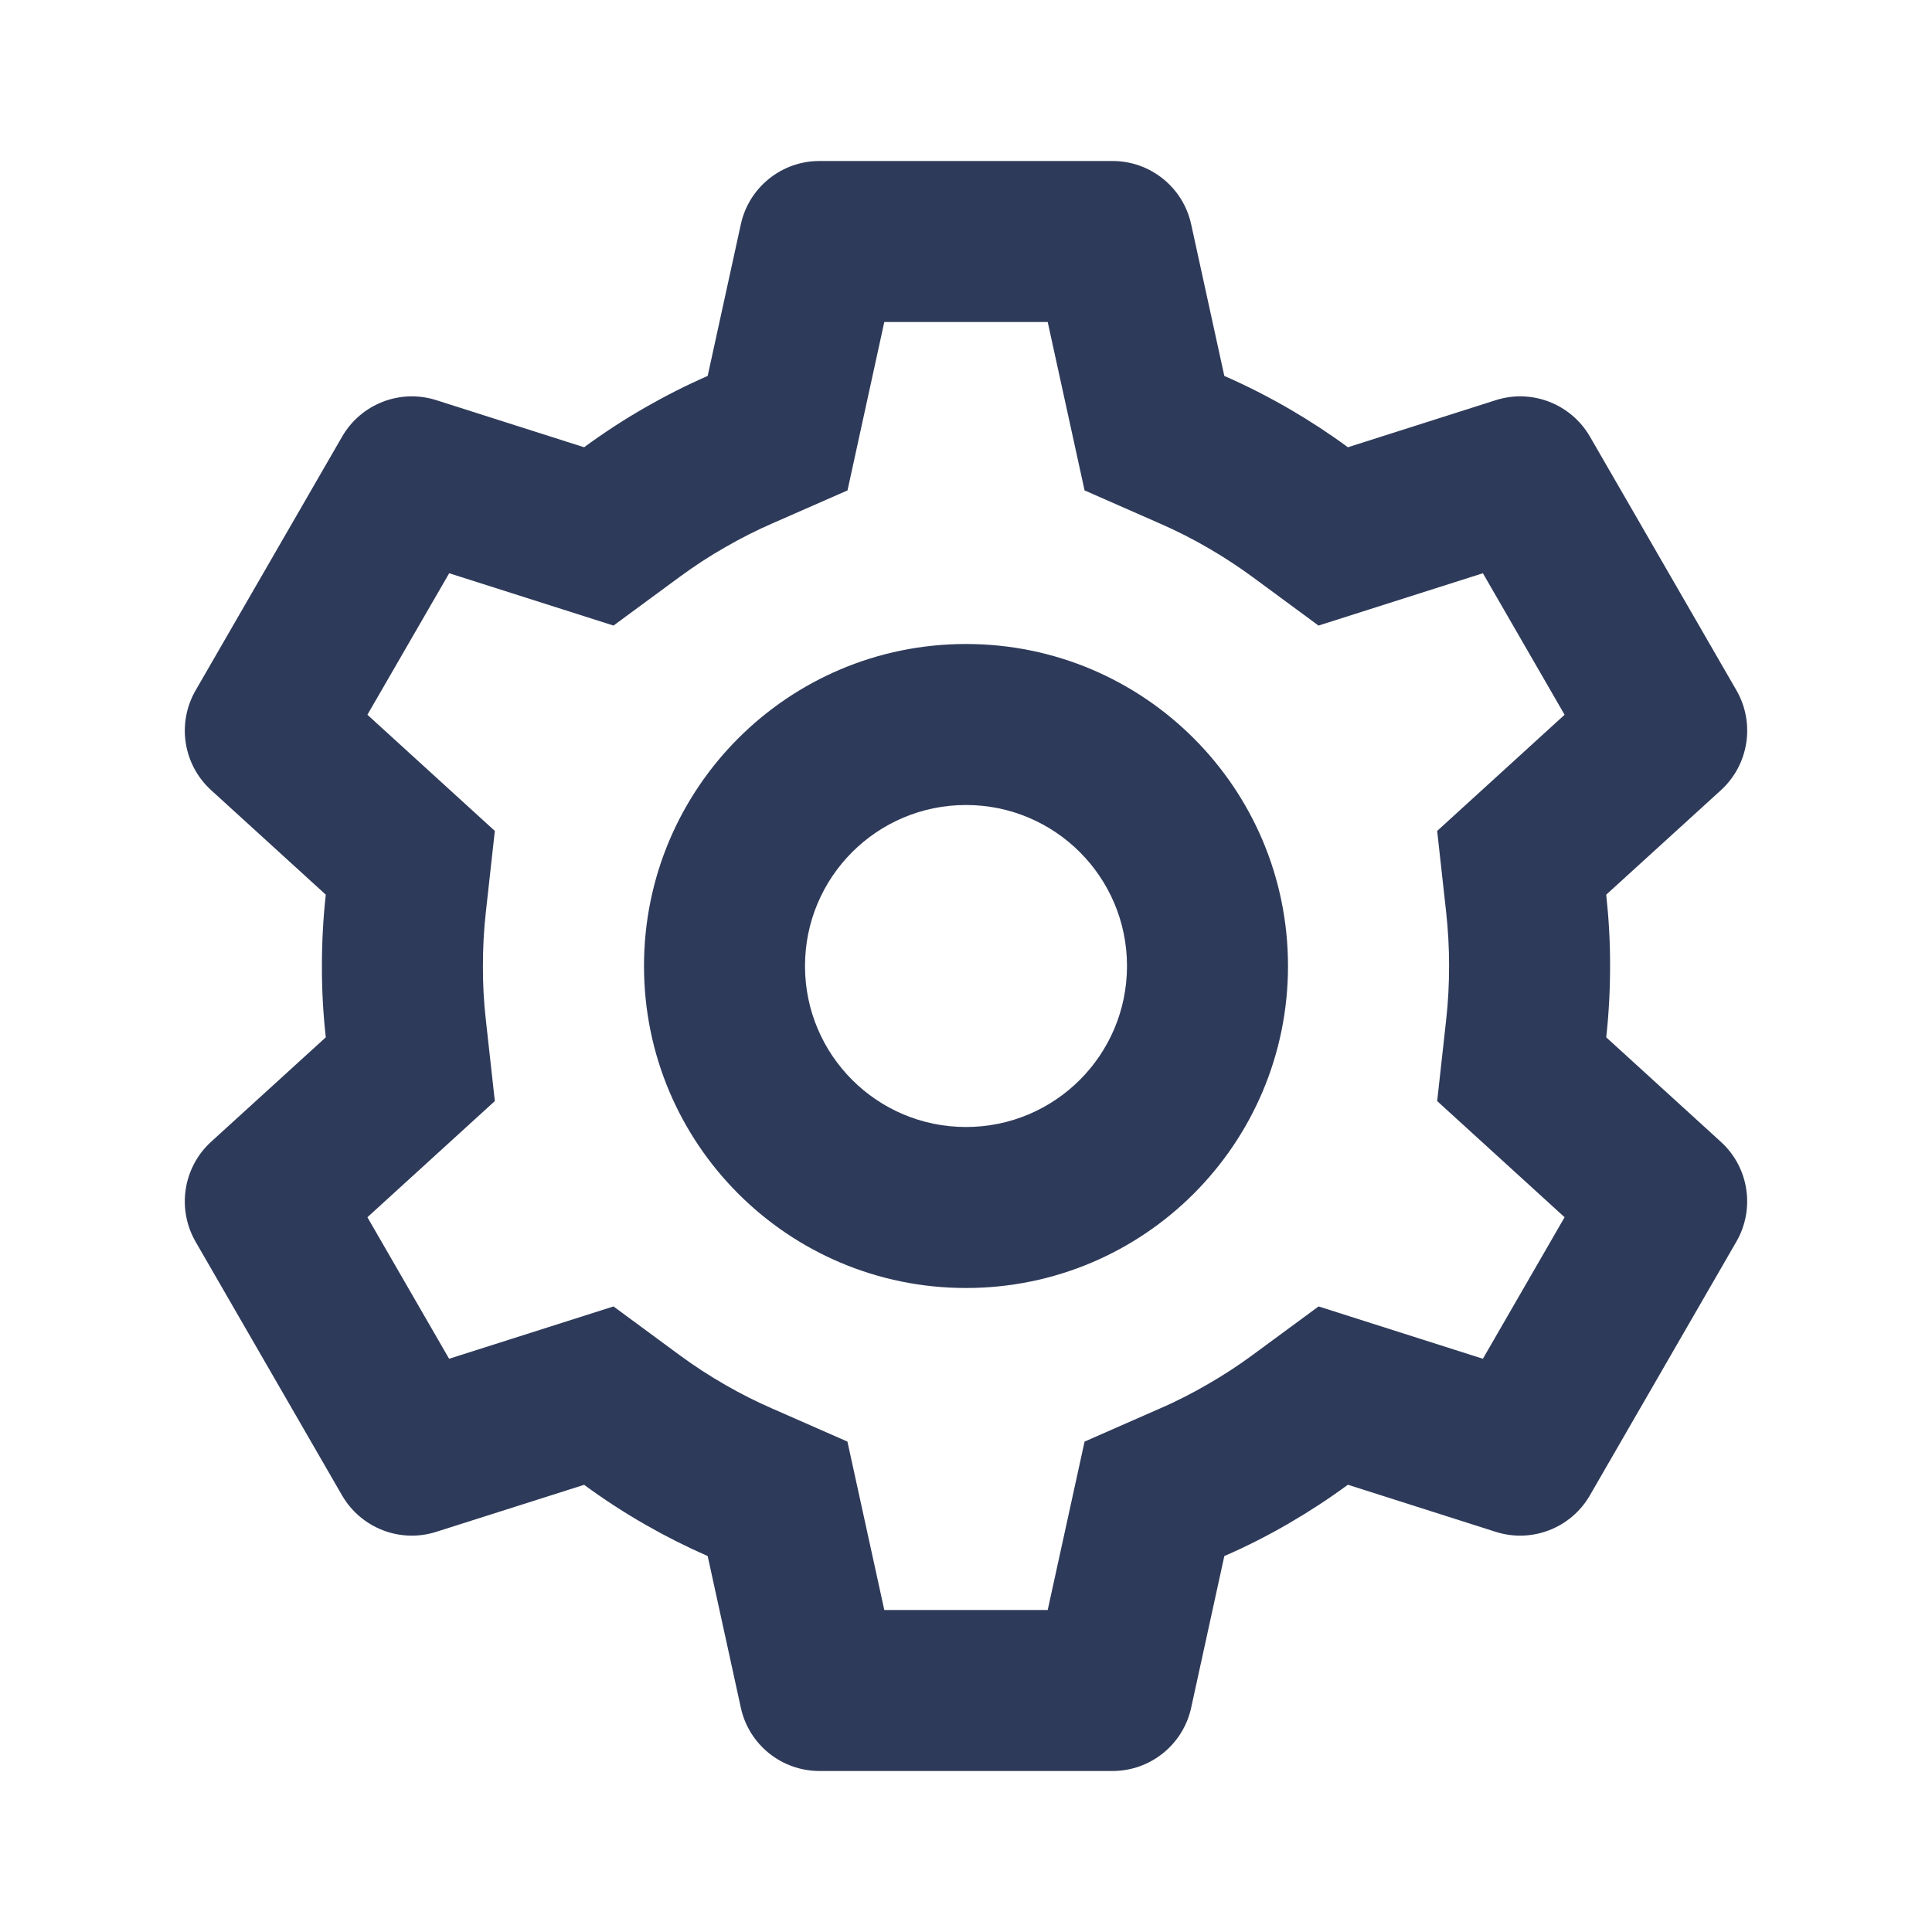 <svg width="24" height="24" version="1.1" viewBox="0 0 24 24" xmlns="http://www.w3.org/2000/svg" xmlns:xlink="http://www.w3.org/1999/xlink">
 <defs>
  <path id="a" d="M0 0H24V24H0z"/>
 </defs>
 <g fill-rule="evenodd">
  <mask id="b" fill="#fff">
   <use xlink:href="#a"/>
  </mask>
  <path d="M12 16c-2.21 0-4-1.79-4-4s1.79-4 4-4 4 1.79 4 4-1.79 4-4 4zm0-2c-1.105 0-2-.895-2-2s.895-2 2-2 2 .895 2 2-.895 2-2 2zM4.25 5.424c.235-.407.721-.596 1.17-.453l1.836.585c.245-.18.5-.346.762-.496.25-.143.507-.274.773-.39l.412-1.884c.1-.459.507-.786.977-.786h3.64c.47 0 .877.327.977.786l.412 1.884c.282.123.555.263.82.417.245.143.484.299.715.469l1.837-.585c.448-.143.934.046 1.17.453l1.82 3.152c.234.407.154.923-.193 1.24l-1.425 1.298c.032.295.049.59.048.885 0 .295-.015.591-.048.887l1.425 1.299c.347.316.427.832.192 1.239l-1.82 3.152c-.235.407-.721.596-1.17.453l-1.836-.585c-.234.172-.476.33-.725.475-.26.152-.531.29-.81.411l-.412 1.884c-.1.459-.507.786-.977.786h-3.64c-.47 0-.877-.327-.977-.786l-.412-1.884c-.262-.115-.518-.244-.765-.385-.265-.151-.522-.318-.77-.5l-1.837.584c-.448.143-.934-.046-1.17-.453l-1.82-3.152c-.234-.407-.154-.923.193-1.24l1.425-1.298c-.033-.295-.049-.591-.048-.886 0-.295.015-.59.048-.886L2.622 9.815c-.347-.316-.427-.832-.192-1.239l1.82-3.152zm9.223.668l.933.41c.211.092.416.196.614.312l.003.002c.184.107.363.224.536.351l.82.604 2.042-.65 1.015 1.758-1.583 1.443.112 1.012c.024.221.036.442.036.663 0 .225-.011.447-.036.669l-.112 1.012 1.583 1.443-1.015 1.758-2.041-.65-.821.604c-.175.129-.356.247-.543.355-.199.116-.401.22-.61.31l-.933.41L13.015 20h-2.03l-.458-2.092-.933-.41c-.196-.085-.388-.182-.573-.288l-.003-.002c-.199-.113-.392-.239-.577-.375l-.82-.604-2.042.65-1.015-1.758 1.583-1.443-.112-1.012c-.025-.221-.037-.443-.036-.664 0-.225.011-.447.036-.668l.112-1.012-1.583-1.443L5.58 7.121l2.041.65.821-.604c.183-.135.374-.259.57-.371l.004-.002c.187-.108.38-.206.58-.293l.932-.409L10.985 4h2.03l.458 2.092z" fill="#2E3A59" mask="url(#b)"/>
 </g>
</svg>
